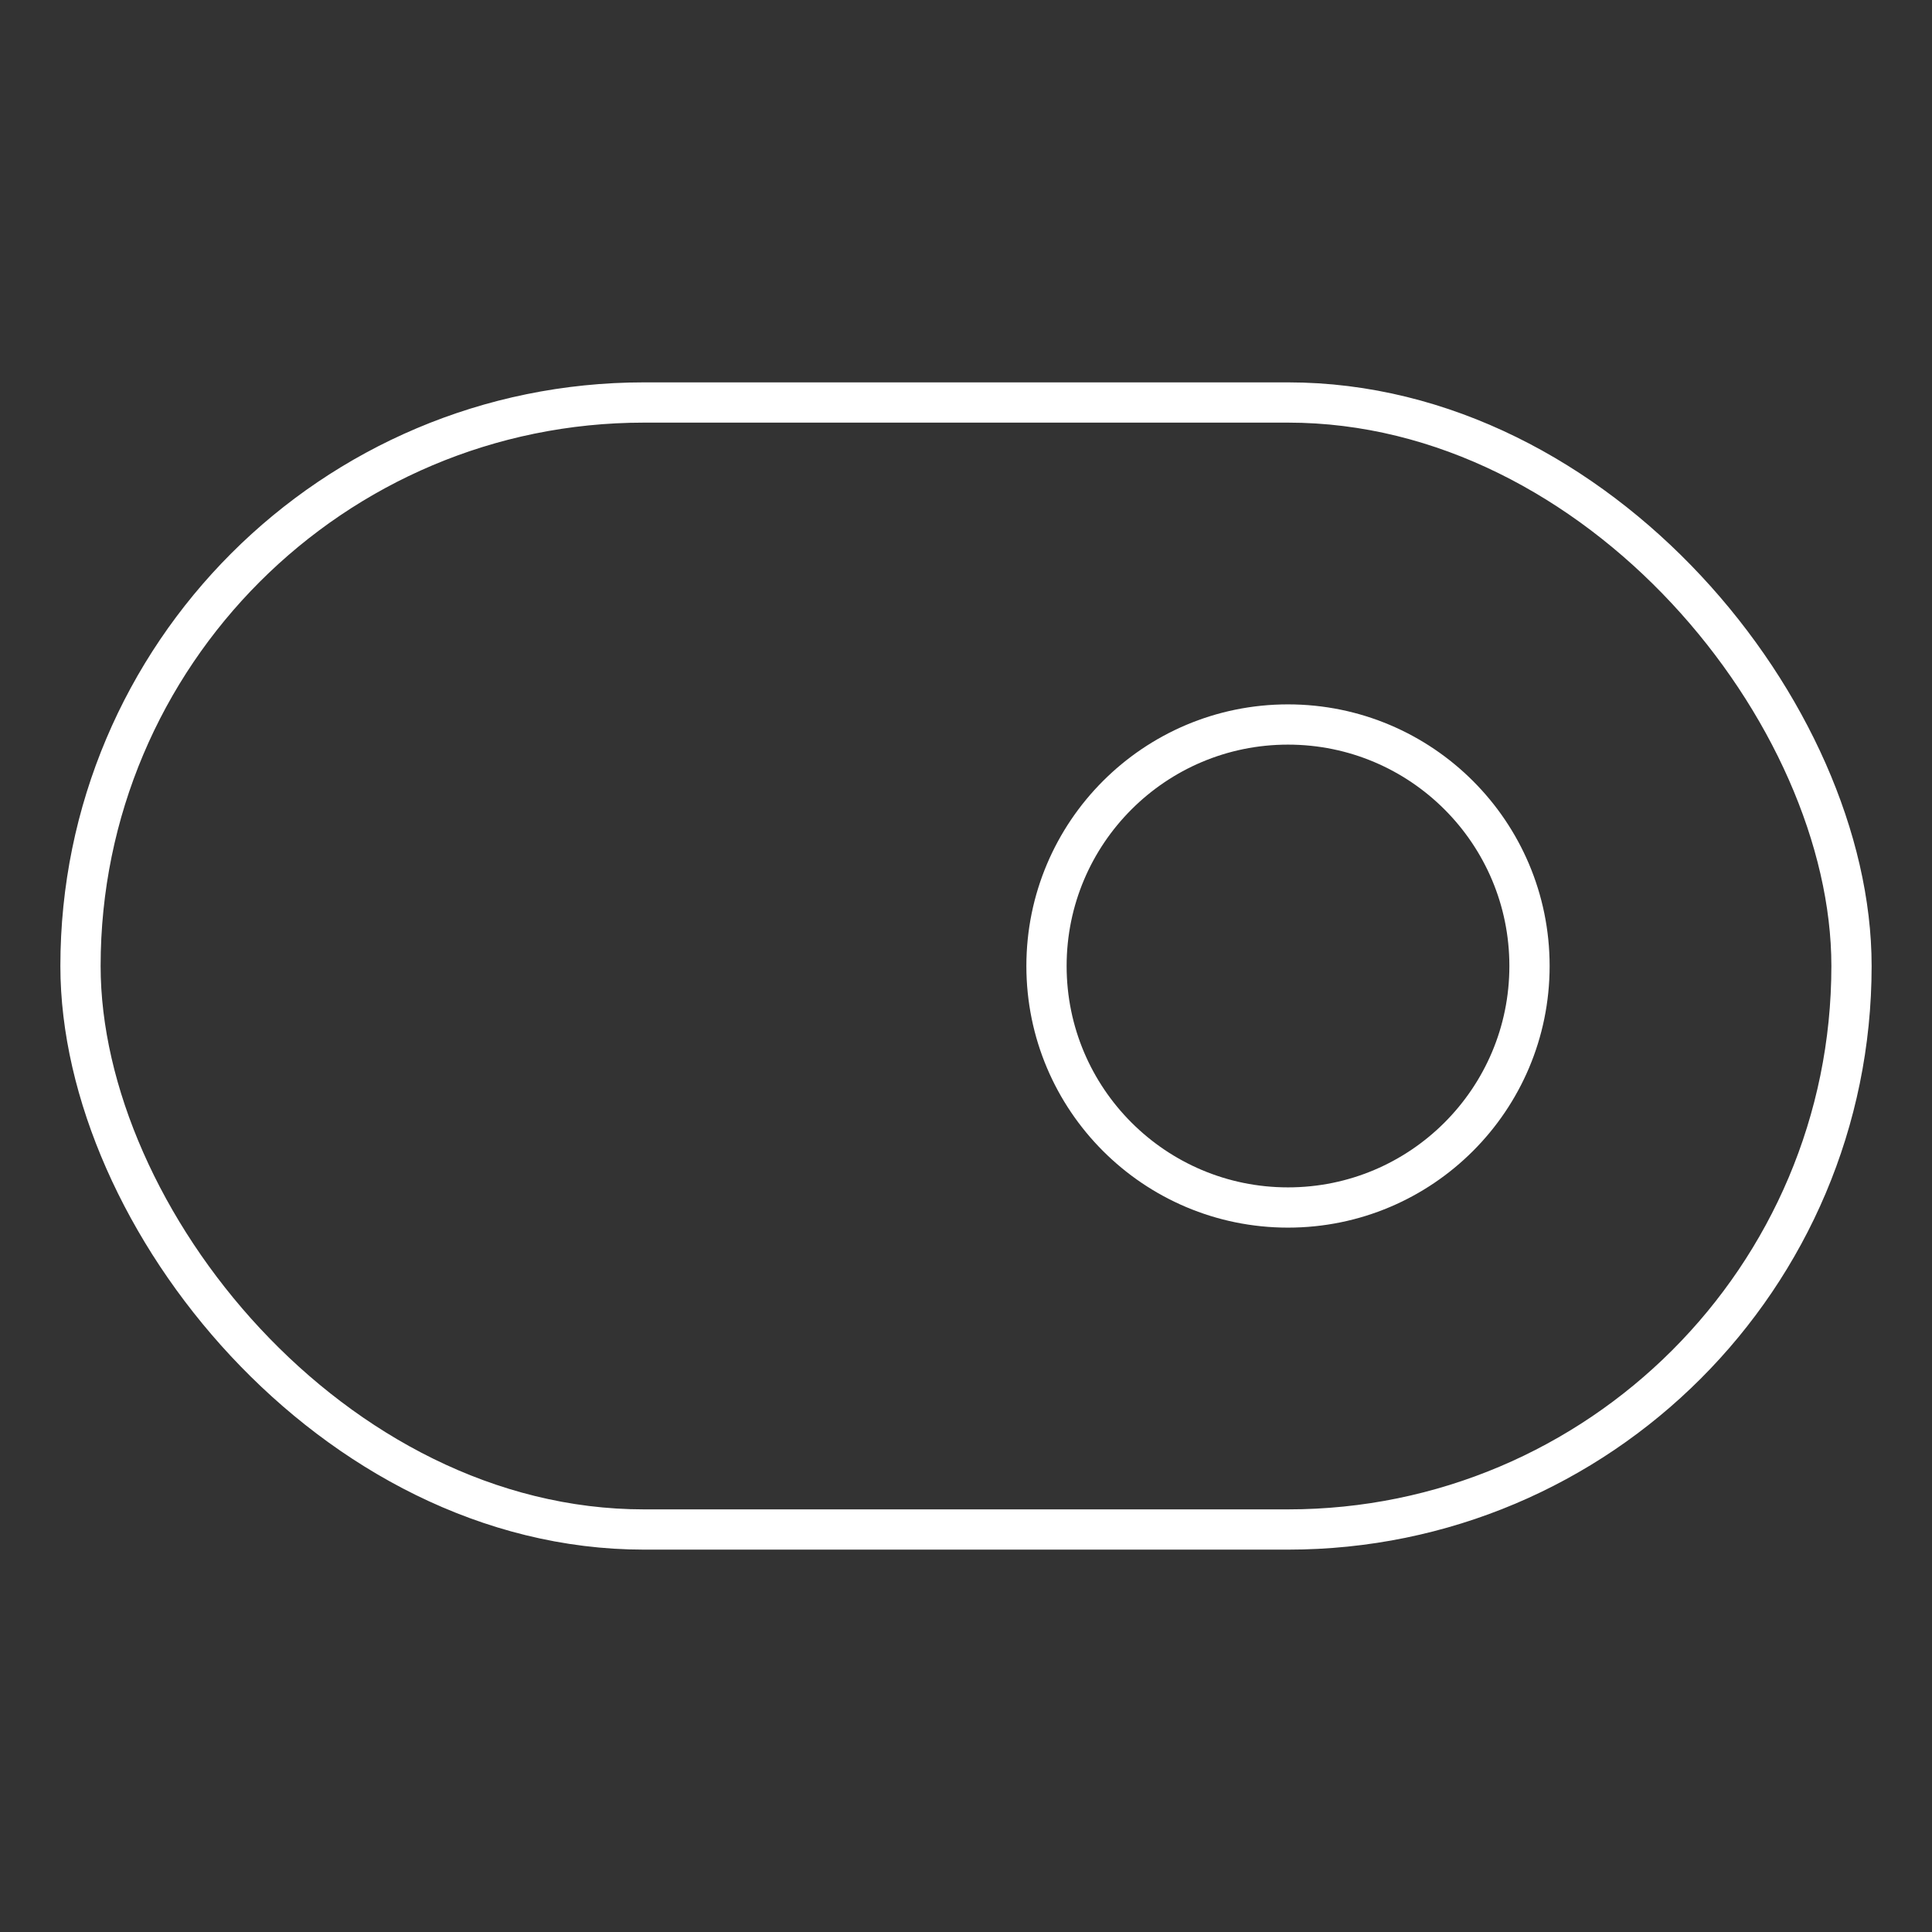 <svg xmlns="http://www.w3.org/2000/svg" width="24" height="24" viewBox="0 0 24 24" fill="none" stroke="white" stroke-width="0.5" stroke-linecap="round" stroke-linejoin="round" class="feather feather-toggle-right"><rect x="0" y="0" width="24" height="24" fill="#333333" stroke="none"/><rect x="1" y="5" width="22" height="14" rx="7" ry="7"></rect><circle cx="16" cy="12" r="3"></circle></svg>
